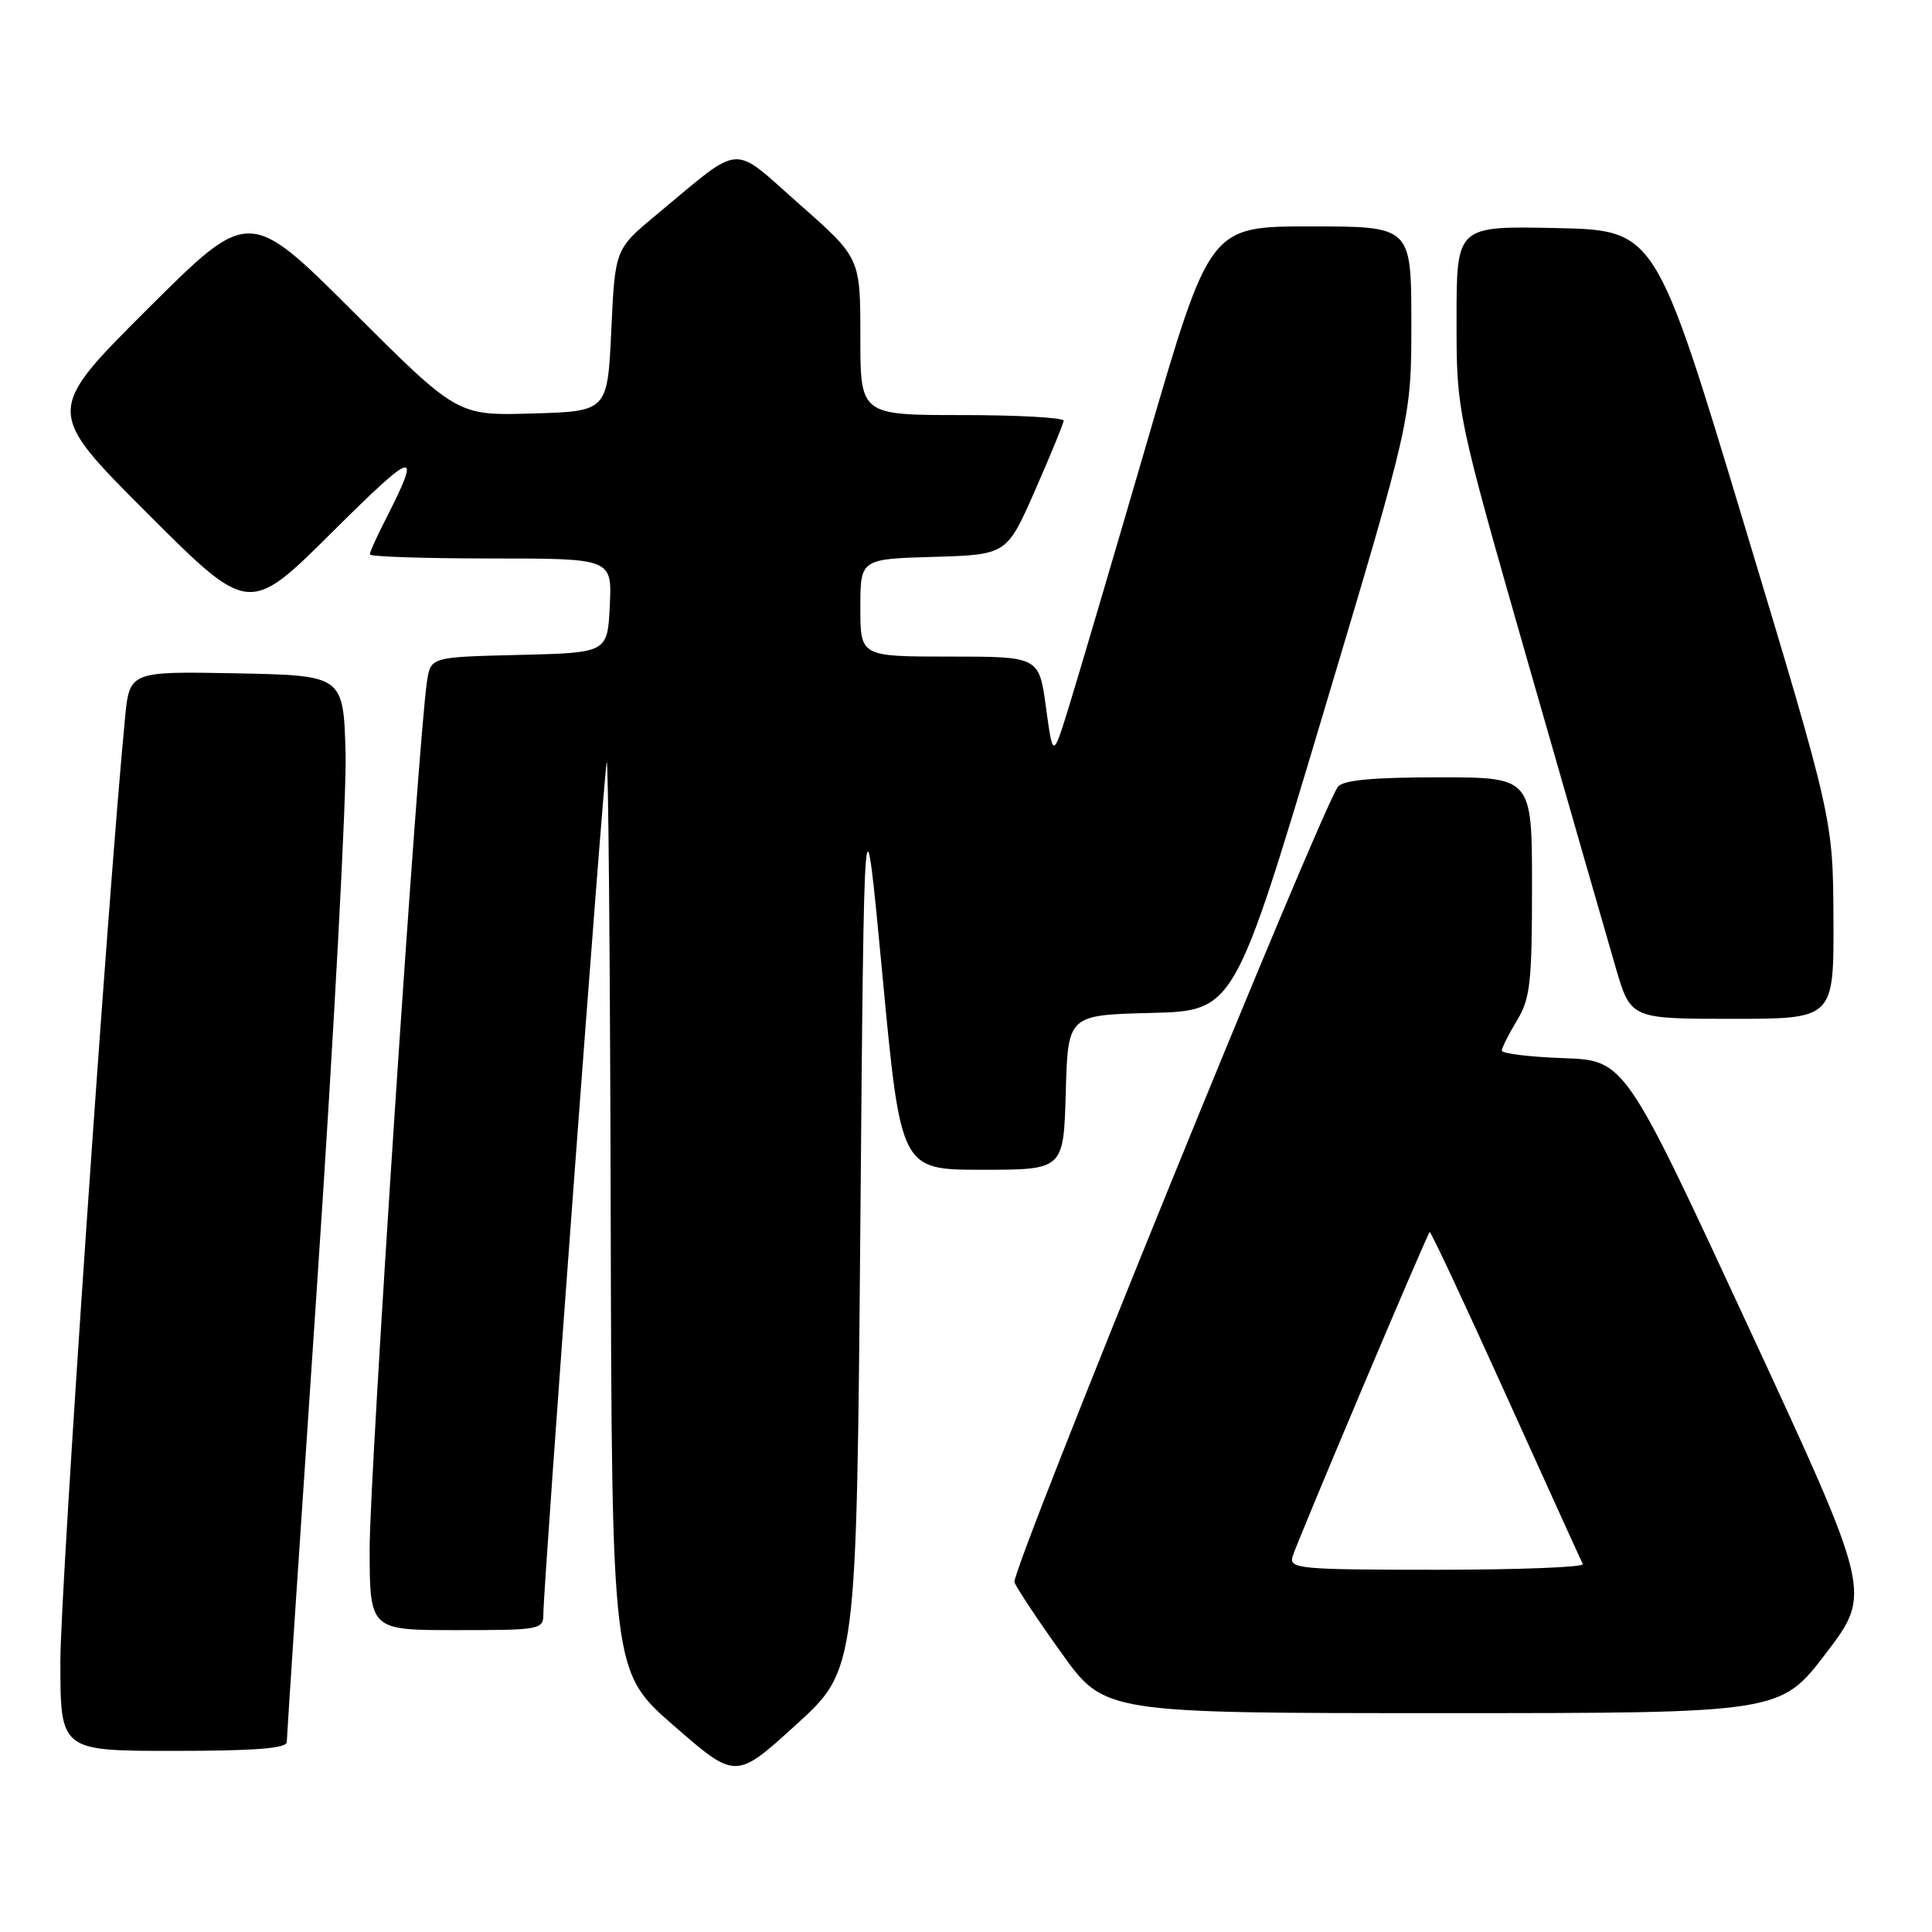<?xml version="1.0" encoding="UTF-8" standalone="no"?>
<!DOCTYPE svg PUBLIC "-//W3C//DTD SVG 1.1//EN" "http://www.w3.org/Graphics/SVG/1.1/DTD/svg11.dtd" >
<svg xmlns="http://www.w3.org/2000/svg" xmlns:xlink="http://www.w3.org/1999/xlink" version="1.1" viewBox="0 0 256 256">
 <g >
 <path fill="currentColor"
d=" M 114.00 162.37 C 114.50 103.50 114.50 103.50 116.93 129.25 C 119.36 155.00 119.36 155.00 130.14 155.00 C 140.93 155.00 140.93 155.00 141.22 144.75 C 141.50 134.50 141.50 134.50 152.52 134.22 C 163.55 133.94 163.55 133.94 175.28 94.72 C 187.01 55.50 187.01 55.50 187.01 42.75 C 187.00 30.00 187.00 30.00 173.65 30.00 C 160.31 30.00 160.31 30.00 152.08 58.25 C 147.55 73.79 142.87 89.65 141.68 93.50 C 139.52 100.50 139.52 100.50 138.60 93.75 C 137.68 87.00 137.68 87.00 125.84 87.00 C 114.00 87.00 114.00 87.00 114.00 80.54 C 114.00 74.07 114.00 74.07 123.70 73.79 C 133.40 73.50 133.40 73.50 137.14 65.00 C 139.19 60.33 140.90 56.16 140.94 55.75 C 140.97 55.34 134.93 55.00 127.50 55.00 C 114.00 55.00 114.00 55.00 114.00 44.59 C 114.00 34.18 114.00 34.18 105.94 27.07 C 96.76 18.97 98.58 18.83 87.00 28.44 C 81.50 33.00 81.50 33.00 81.00 43.75 C 80.50 54.50 80.50 54.50 70.55 54.79 C 60.60 55.08 60.60 55.08 46.80 41.30 C 33.00 27.53 33.00 27.53 19.50 41.00 C 5.99 54.48 5.99 54.48 19.49 67.98 C 32.99 81.48 32.99 81.48 44.04 70.49 C 55.14 59.46 55.96 59.28 51.04 68.93 C 49.92 71.12 49.00 73.16 49.00 73.46 C 49.00 73.76 56.22 74.00 65.05 74.00 C 81.10 74.00 81.10 74.00 80.80 80.25 C 80.50 86.50 80.50 86.50 68.79 86.78 C 57.08 87.06 57.08 87.06 56.58 90.28 C 55.42 97.74 48.96 195.40 48.98 205.25 C 49.00 216.00 49.00 216.00 60.50 216.00 C 71.61 216.00 72.00 215.93 72.00 213.84 C 72.00 210.06 79.99 102.56 80.39 101.00 C 80.60 100.17 80.84 126.95 80.92 160.50 C 81.07 221.50 81.07 221.50 89.28 228.66 C 97.49 235.81 97.49 235.81 105.49 228.53 C 113.50 221.24 113.50 221.24 114.00 162.37 Z  M 38.00 230.82 C 38.00 230.17 39.82 202.73 42.04 169.84 C 44.25 136.96 45.94 105.43 45.79 99.78 C 45.50 89.50 45.50 89.50 31.33 89.22 C 17.16 88.95 17.16 88.95 16.56 95.22 C 14.30 118.53 8.00 210.44 8.00 220.14 C 8.00 232.00 8.00 232.00 23.00 232.00 C 33.88 232.00 38.00 231.67 38.00 230.82 Z  M 241.97 219.04 C 248.02 211.09 248.02 211.09 231.66 175.79 C 215.30 140.50 215.30 140.50 207.15 140.21 C 202.67 140.05 199.00 139.60 199.00 139.21 C 199.01 138.82 199.91 137.03 201.00 135.23 C 202.76 132.35 203.00 130.18 203.00 117.48 C 203.00 103.00 203.00 103.00 190.62 103.00 C 181.90 103.00 177.96 103.37 177.29 104.25 C 175.03 107.20 133.90 208.31 134.42 209.65 C 134.73 210.46 137.54 214.70 140.67 219.06 C 146.35 227.00 146.35 227.00 191.13 227.00 C 235.91 227.00 235.91 227.00 241.97 219.04 Z  M 242.94 121.75 C 242.88 108.50 242.88 108.50 231.12 69.50 C 219.36 30.50 219.36 30.50 206.18 30.22 C 193.00 29.94 193.00 29.94 193.00 42.33 C 193.00 54.72 193.00 54.72 202.56 88.11 C 207.82 106.48 213.02 124.54 214.10 128.25 C 216.08 135.00 216.08 135.00 229.54 135.00 C 243.00 135.00 243.00 135.00 242.94 121.75 Z  M 171.27 206.25 C 171.78 204.49 189.00 163.72 189.44 163.25 C 189.57 163.11 194.10 172.78 199.51 184.75 C 204.92 196.71 209.52 206.84 209.73 207.25 C 209.94 207.66 201.26 208.00 190.44 208.00 C 172.18 208.00 170.80 207.87 171.27 206.25 Z "/>
</g>
</svg>
